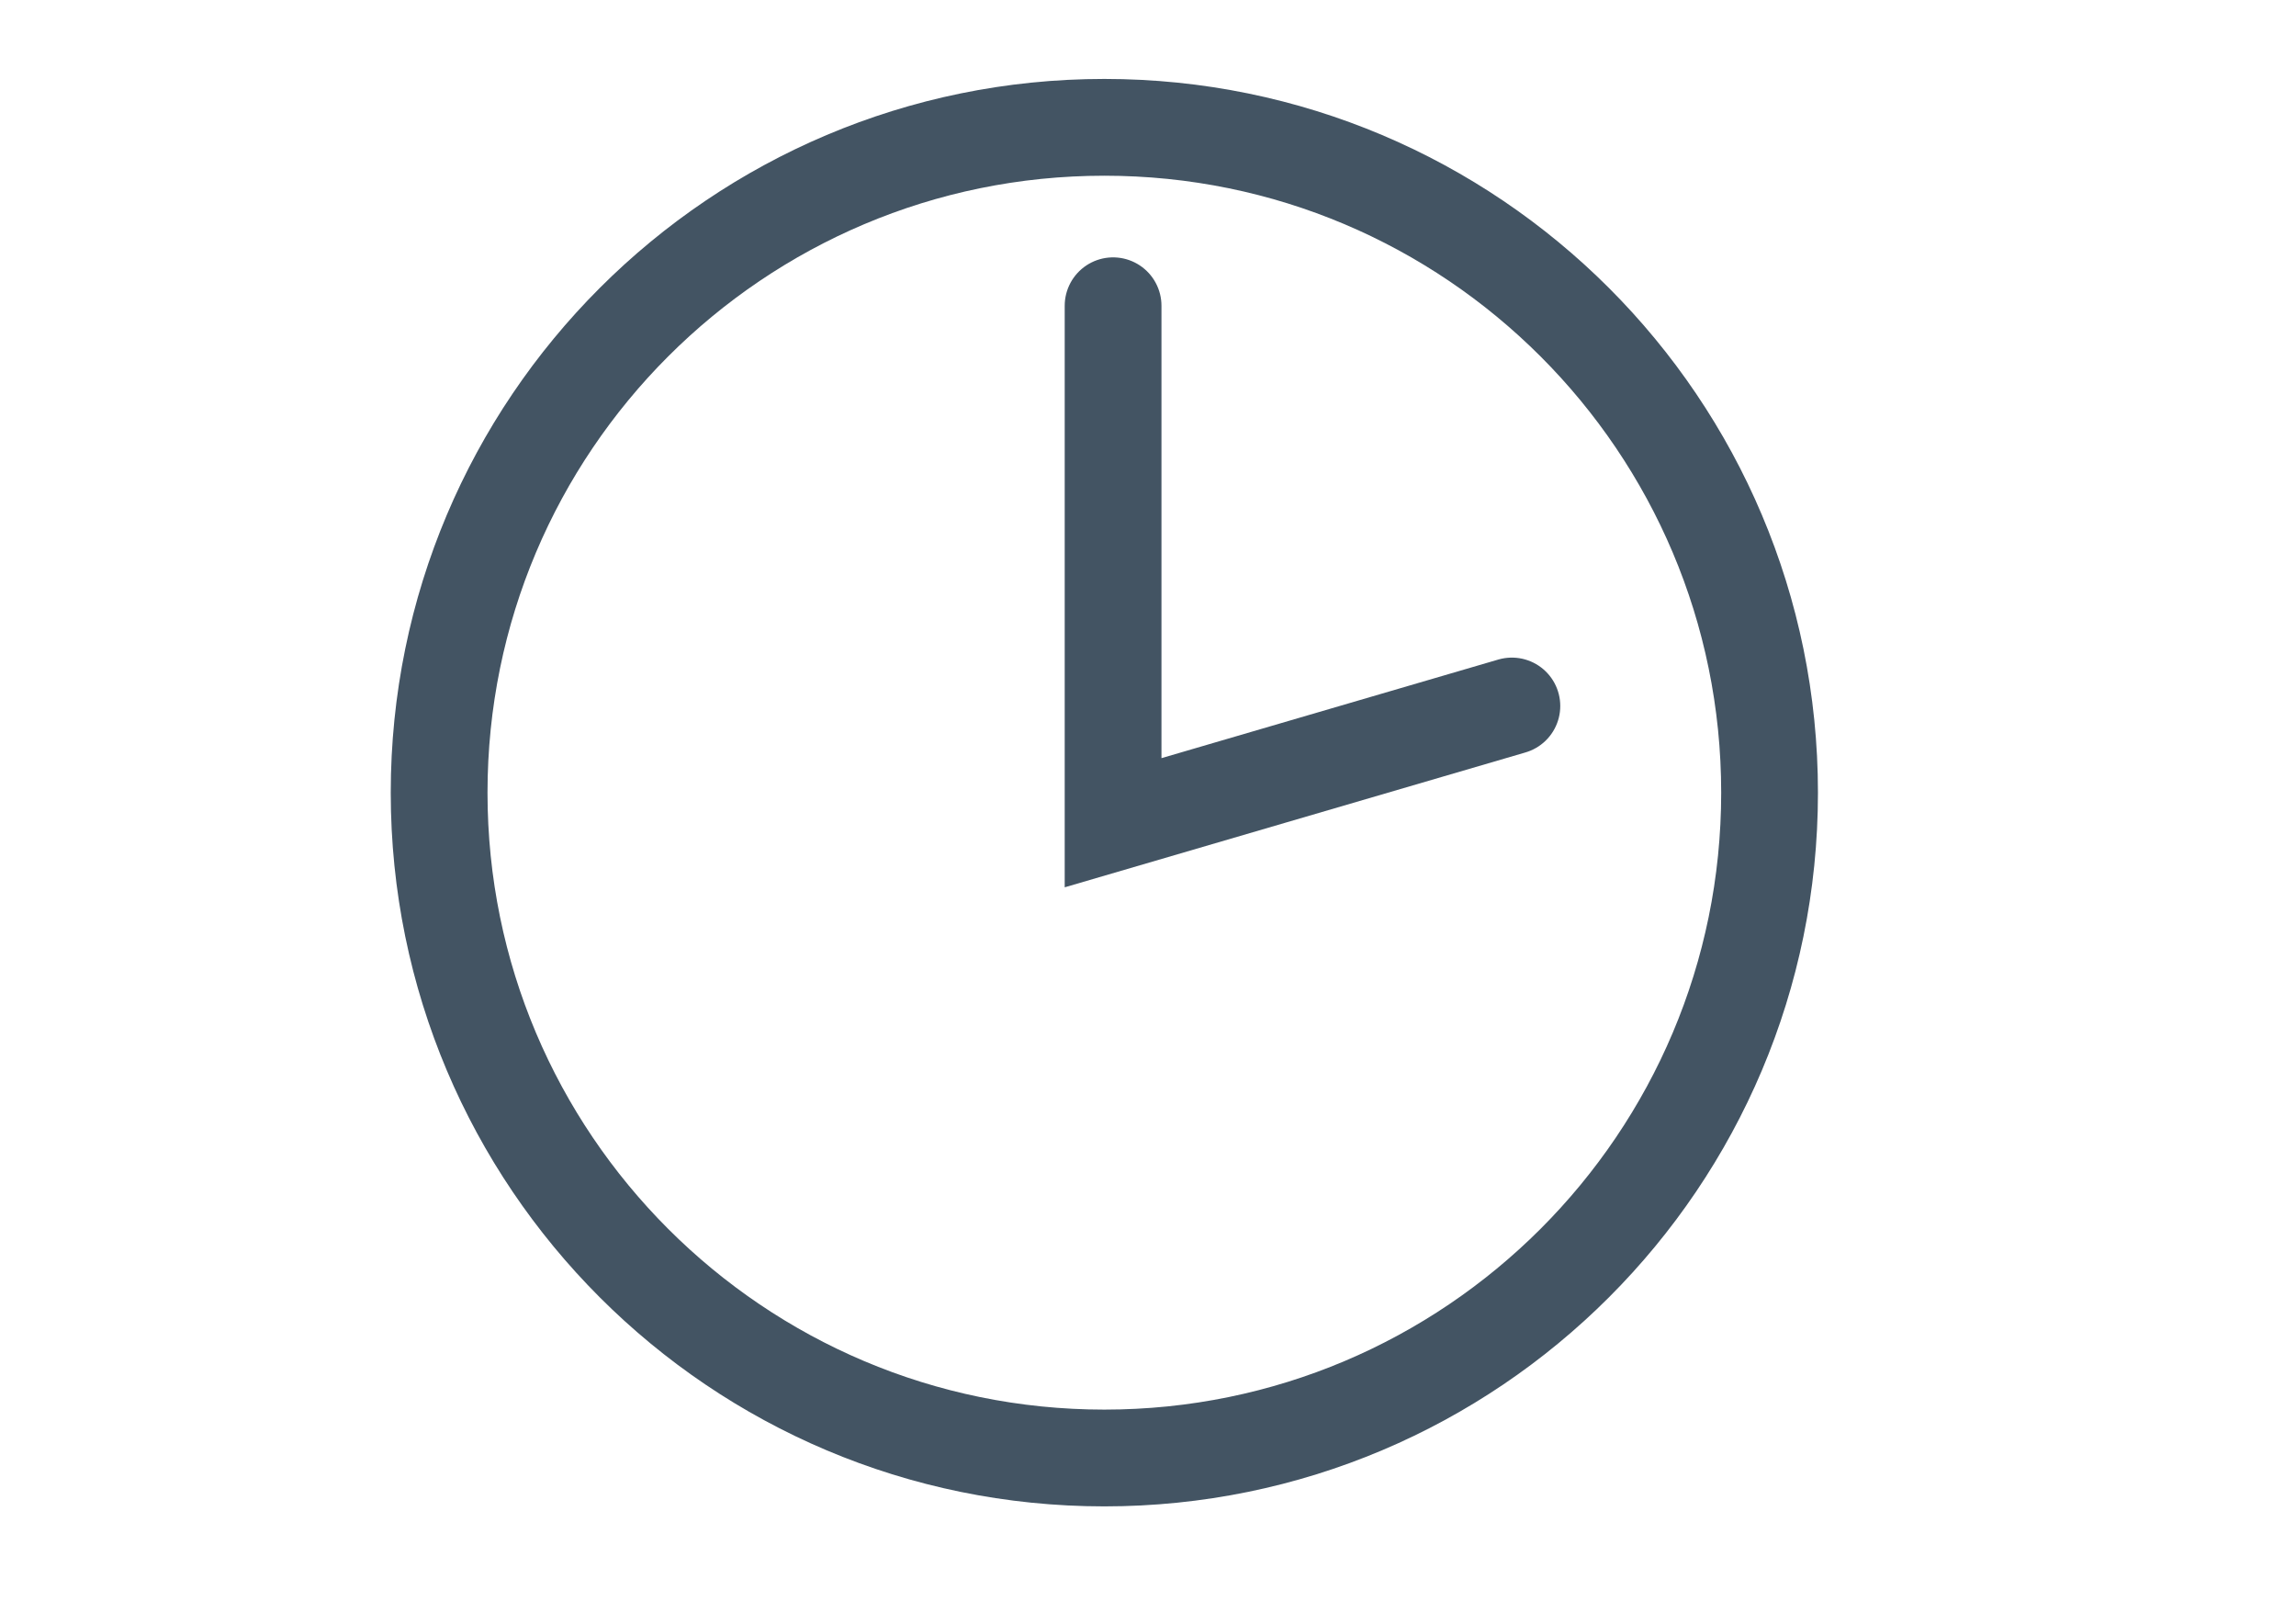 <?xml version="1.0" encoding="utf-8"?>
<!-- Generator: Adobe Illustrator 16.0.0, SVG Export Plug-In . SVG Version: 6.00 Build 0)  -->
<!DOCTYPE svg PUBLIC "-//W3C//DTD SVG 1.1//EN" "http://www.w3.org/Graphics/SVG/1.1/DTD/svg11.dtd">
<svg version="1.1" id="Capa_1" xmlns="http://www.w3.org/2000/svg" xmlns:xlink="http://www.w3.org/1999/xlink" x="0px" y="0px"
	 width="841.89px" height="595.28px" viewBox="0 0 841.89 595.28" enable-background="new 0 0 841.89 595.28" xml:space="preserve">
<g>
	<defs>
		<rect id="SVGID_1_" x="143.278" y="28.936" width="523.323" height="523.323"/>
	</defs>
	<clipPath id="SVGID_2_">
		<use xlink:href="#SVGID_1_"  overflow="visible"/>
	</clipPath>
	<path clip-path="url(#SVGID_2_)" fill="none" stroke="#435463" stroke-width="35.48" d="M404.94,534.524
		c134.713,0,243.921-109.211,243.921-243.922c0-134.719-109.208-243.922-243.921-243.922
		c-134.715,0-243.923,109.203-243.923,243.922C161.018,425.313,270.226,534.524,404.94,534.524z"/>
</g>
<polyline fill="none" stroke="#435463" stroke-width="35.48" stroke-linecap="round" points="408.143,112.095 408.143,301.626 
	554.372,258.829 "/>
</svg>
